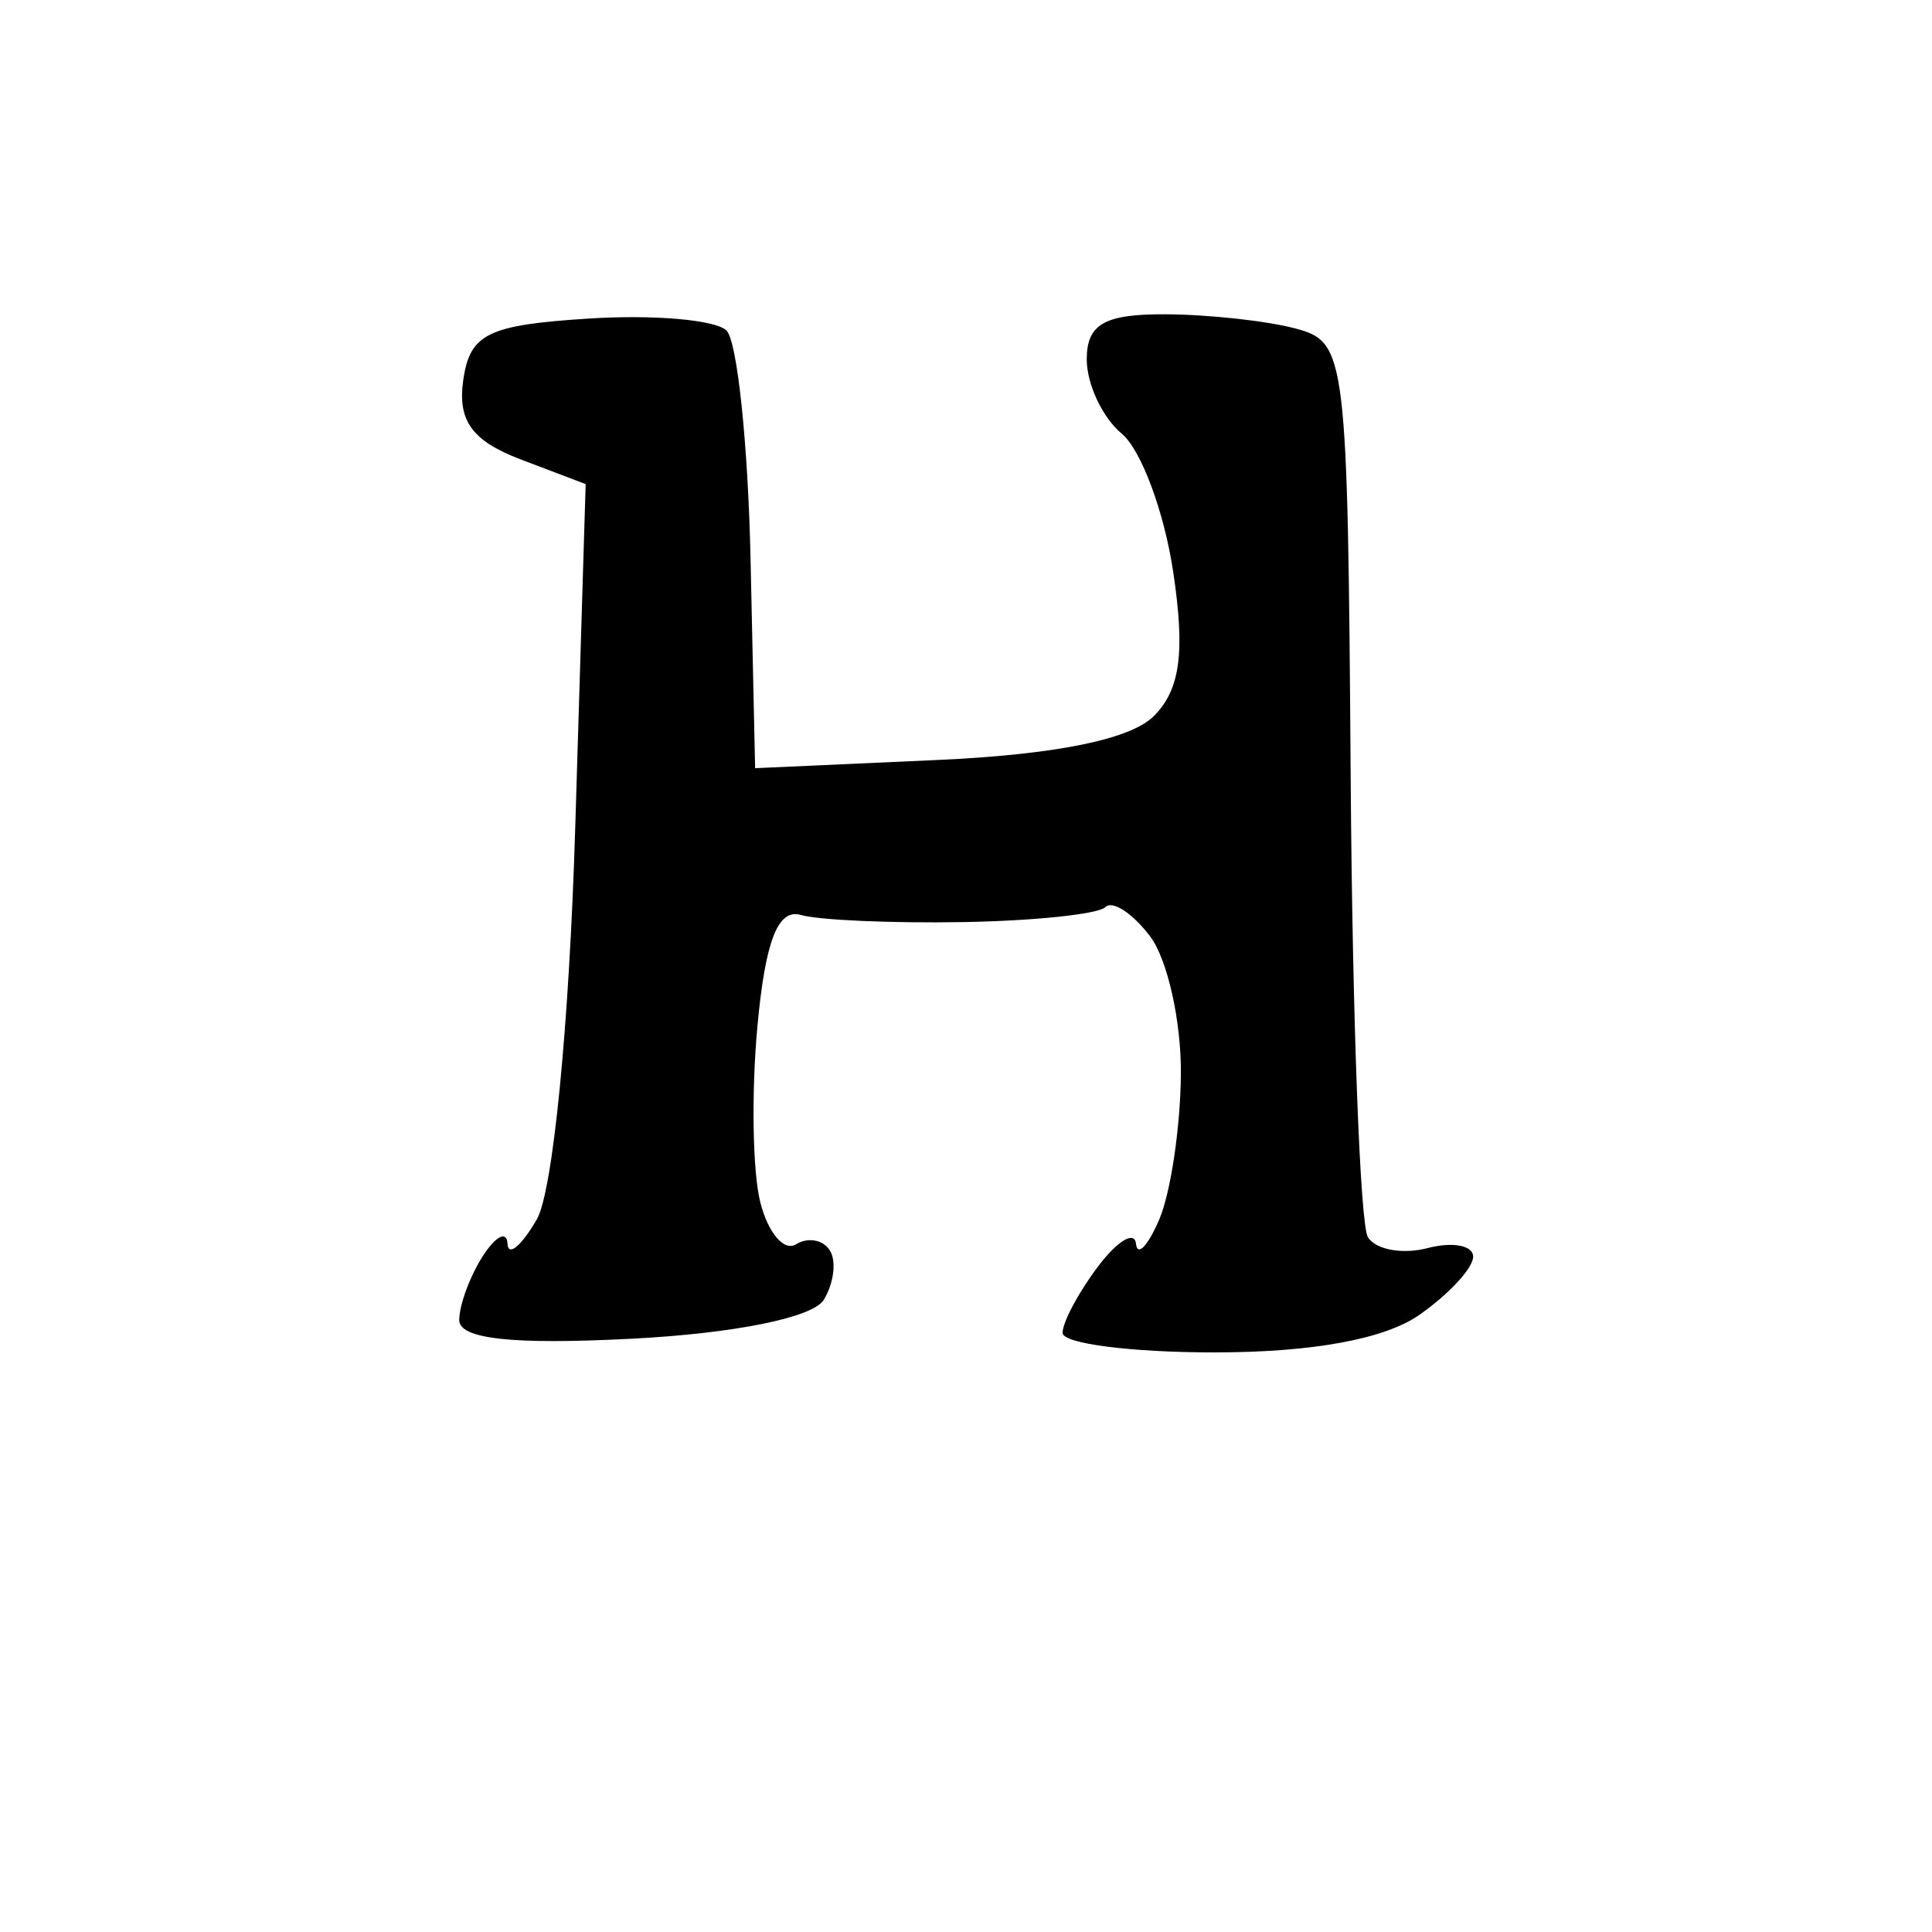 <svg version="1.1" xmlns="http://www.w3.org/2000/svg" xmlns:xlink="http://www.w3.org/1999/xlink" width="80" height="80" viewBox="0 0 80 80"><path stroke="none" fill="black" fill-rule="evenodd" d="M26.172,55.433C21.208,55.689 19.005,55.448 19.015,54.651C19.024,54.018 19.467,52.825 20.0,52.0C20.533,51.175 20.99,50.95 21.015,51.5C21.04,52.05 21.584,51.6 22.224,50.5C22.895,49.348 23.571,42.469 23.819,34.273L24.251,20.046L21.556,19.021C19.552,18.259 18.943,17.42 19.181,15.748C19.455,13.819 20.194,13.456 24.39,13.19C27.079,13.019 29.642,13.244 30.085,13.69C30.528,14.135 30.976,18.395 31.079,23.155L31.268,31.809L38.782,31.471C43.697,31.25 46.807,30.621 47.775,29.654C48.873,28.556 49.08,27.016 48.578,23.669C48.206,21.191 47.249,18.622 46.451,17.959C45.653,17.297 45,15.91 45,14.878C45.0,13.423 45.732,13.003 48.25,13.014C50.038,13.021 52.468,13.287 53.651,13.604C55.745,14.166 55.805,14.657 55.929,32.231C55.999,42.159 56.319,50.707 56.641,51.228C56.962,51.748 58.075,51.952 59.113,51.681C60.151,51.409 61.0,51.57 61.0,52.037C61,52.504 60,53.587 58.777,54.443C57.339,55.451 54.341,56 50.277,56.0C46.825,56.0 44.0,55.636 44.0,55.191C44.0,54.746 44.661,53.509 45.468,52.441C46.276,51.374 46.982,50.95 47.038,51.5C47.095,52.05 47.527,51.6 48.0,50.5C48.473,49.4 48.877,46.7 48.898,44.5C48.919,42.3 48.344,39.719 47.619,38.766C46.895,37.812 46.064,37.27 45.772,37.561C45.481,37.852 42.826,38.132 39.871,38.182C36.917,38.233 33.898,38.1 33.163,37.887C32.214,37.612 31.692,38.945 31.364,42.485C31.109,45.227 31.162,48.508 31.48,49.776C31.798,51.044 32.464,51.831 32.96,51.525C33.456,51.218 34.088,51.334 34.365,51.781C34.642,52.229 34.525,53.151 34.106,53.829C33.655,54.558 30.409,55.214 26.172,55.433z"/></svg>